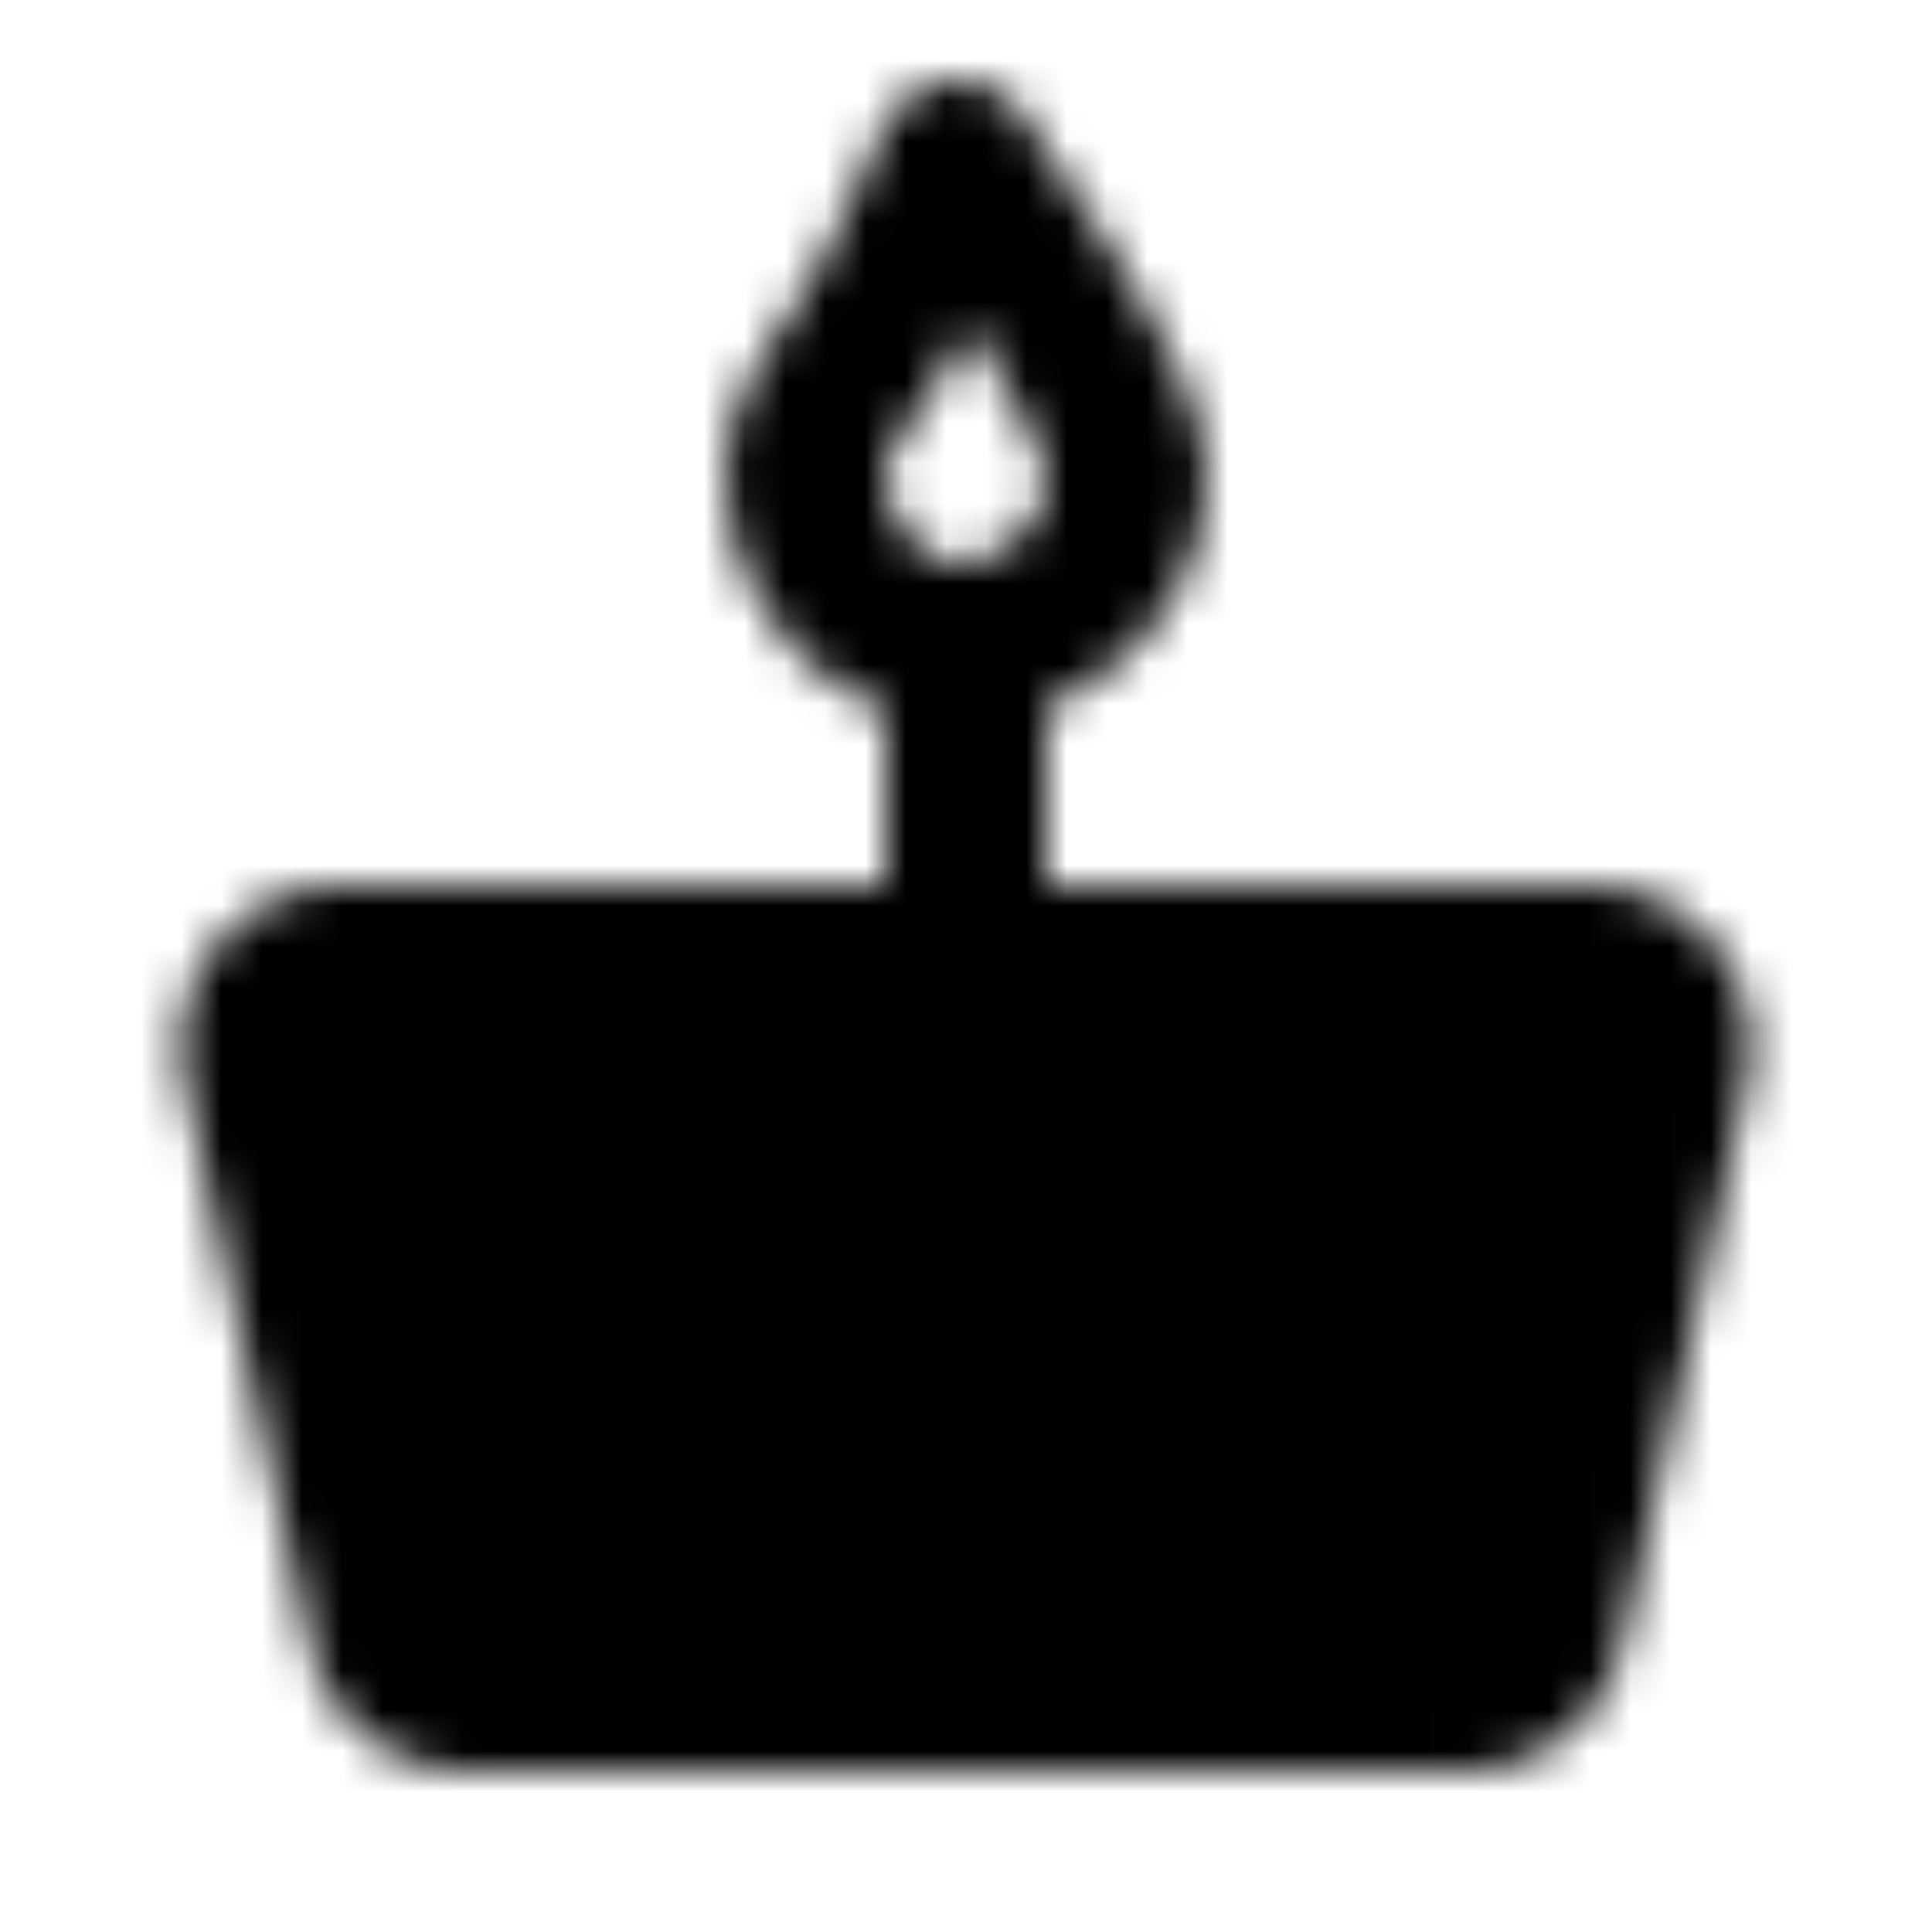 <svg xmlns="http://www.w3.org/2000/svg" width="1em" height="1em" viewBox="0 0 48 48"><defs><mask id="ipTSpaCandle0"><g fill="none" stroke="#fff" stroke-linecap="round" stroke-linejoin="round" stroke-width="4"><path fill="#555" d="M6.54 26.434A2 2 0 0 1 8.494 24h31.014a2 2 0 0 1 1.952 2.434l-3.111 14A2 2 0 0 1 36.396 42H11.604a2 2 0 0 1-1.952-1.566z"/><path d="M20.643 9.889C22.074 8.009 23.178 5.41 23.774 4c1.044 1.41 3.31 4.948 4.026 6.829c.894 2.35-1.342 5.171-4.026 5.171c-2.684 0-4.92-3.76-3.131-6.111M24 16v8"/></g></mask></defs><path fill="currentColor" d="M0 0h48v48H0z" mask="url(#ipTSpaCandle0)"/></svg>